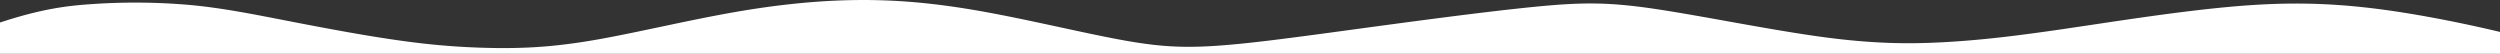 <svg id="a15dcf51-a4c1-46ad-8455-56a82bb6b8f4" data-name="Layer 1" xmlns="http://www.w3.org/2000/svg" viewBox="0 0 1920 41.337">
  <rect x="0" y="0" width="1920" height="41.337" fill="#333333" stroke="none"/>
  <g id="b1bd854f-3f7e-4210-9867-16cf84b525f3" data-name="Слой_1">
    <path d="M0,45.232H1920V28.413c-28.467-6.759-59.874-12.989-87.691-16.828-44.616-6.149-80.002-6.149-121.538-2.3-41.536,3.84-89.231,11.529-126.157,16.918-36.916,5.389-63.074,8.459-90.001,9.999-26.917,1.54-54.614,1.54-94.611-3.85-40.006-5.38-92.311-16.148-128.467-21.538-36.146-5.379-56.154-5.379-94.611-1.53-38.466,3.84-95.391,11.529-140.766,17.688-45.385,6.149-79.232,10.769-105.39,12.309s-44.616,0-73.073-5.389c-28.467-5.379-66.923-14.609-100.77-20.768-33.847-6.149-63.084-9.229-93.851-9.229s-63.074,3.08-98.46,9.229c-35.387,6.159-73.843,15.388-103.85,20.768-29.997,5.389-51.535,6.929-74.613,6.929a560.488,560.488,0,0,1-76.152-5.389c-28.457-3.84-60.764-9.999-88.461-15.378-27.687-5.389-50.765-10.009-75.383-12.309a483.82,483.82,0,0,0-74.613-.77C50.715,8.315,31.647,10.834,0,21.183H0Z" transform="translate(0 -3.895)" style="fill: #fff;fill-rule: evenodd"/>
  </g>
</svg>
